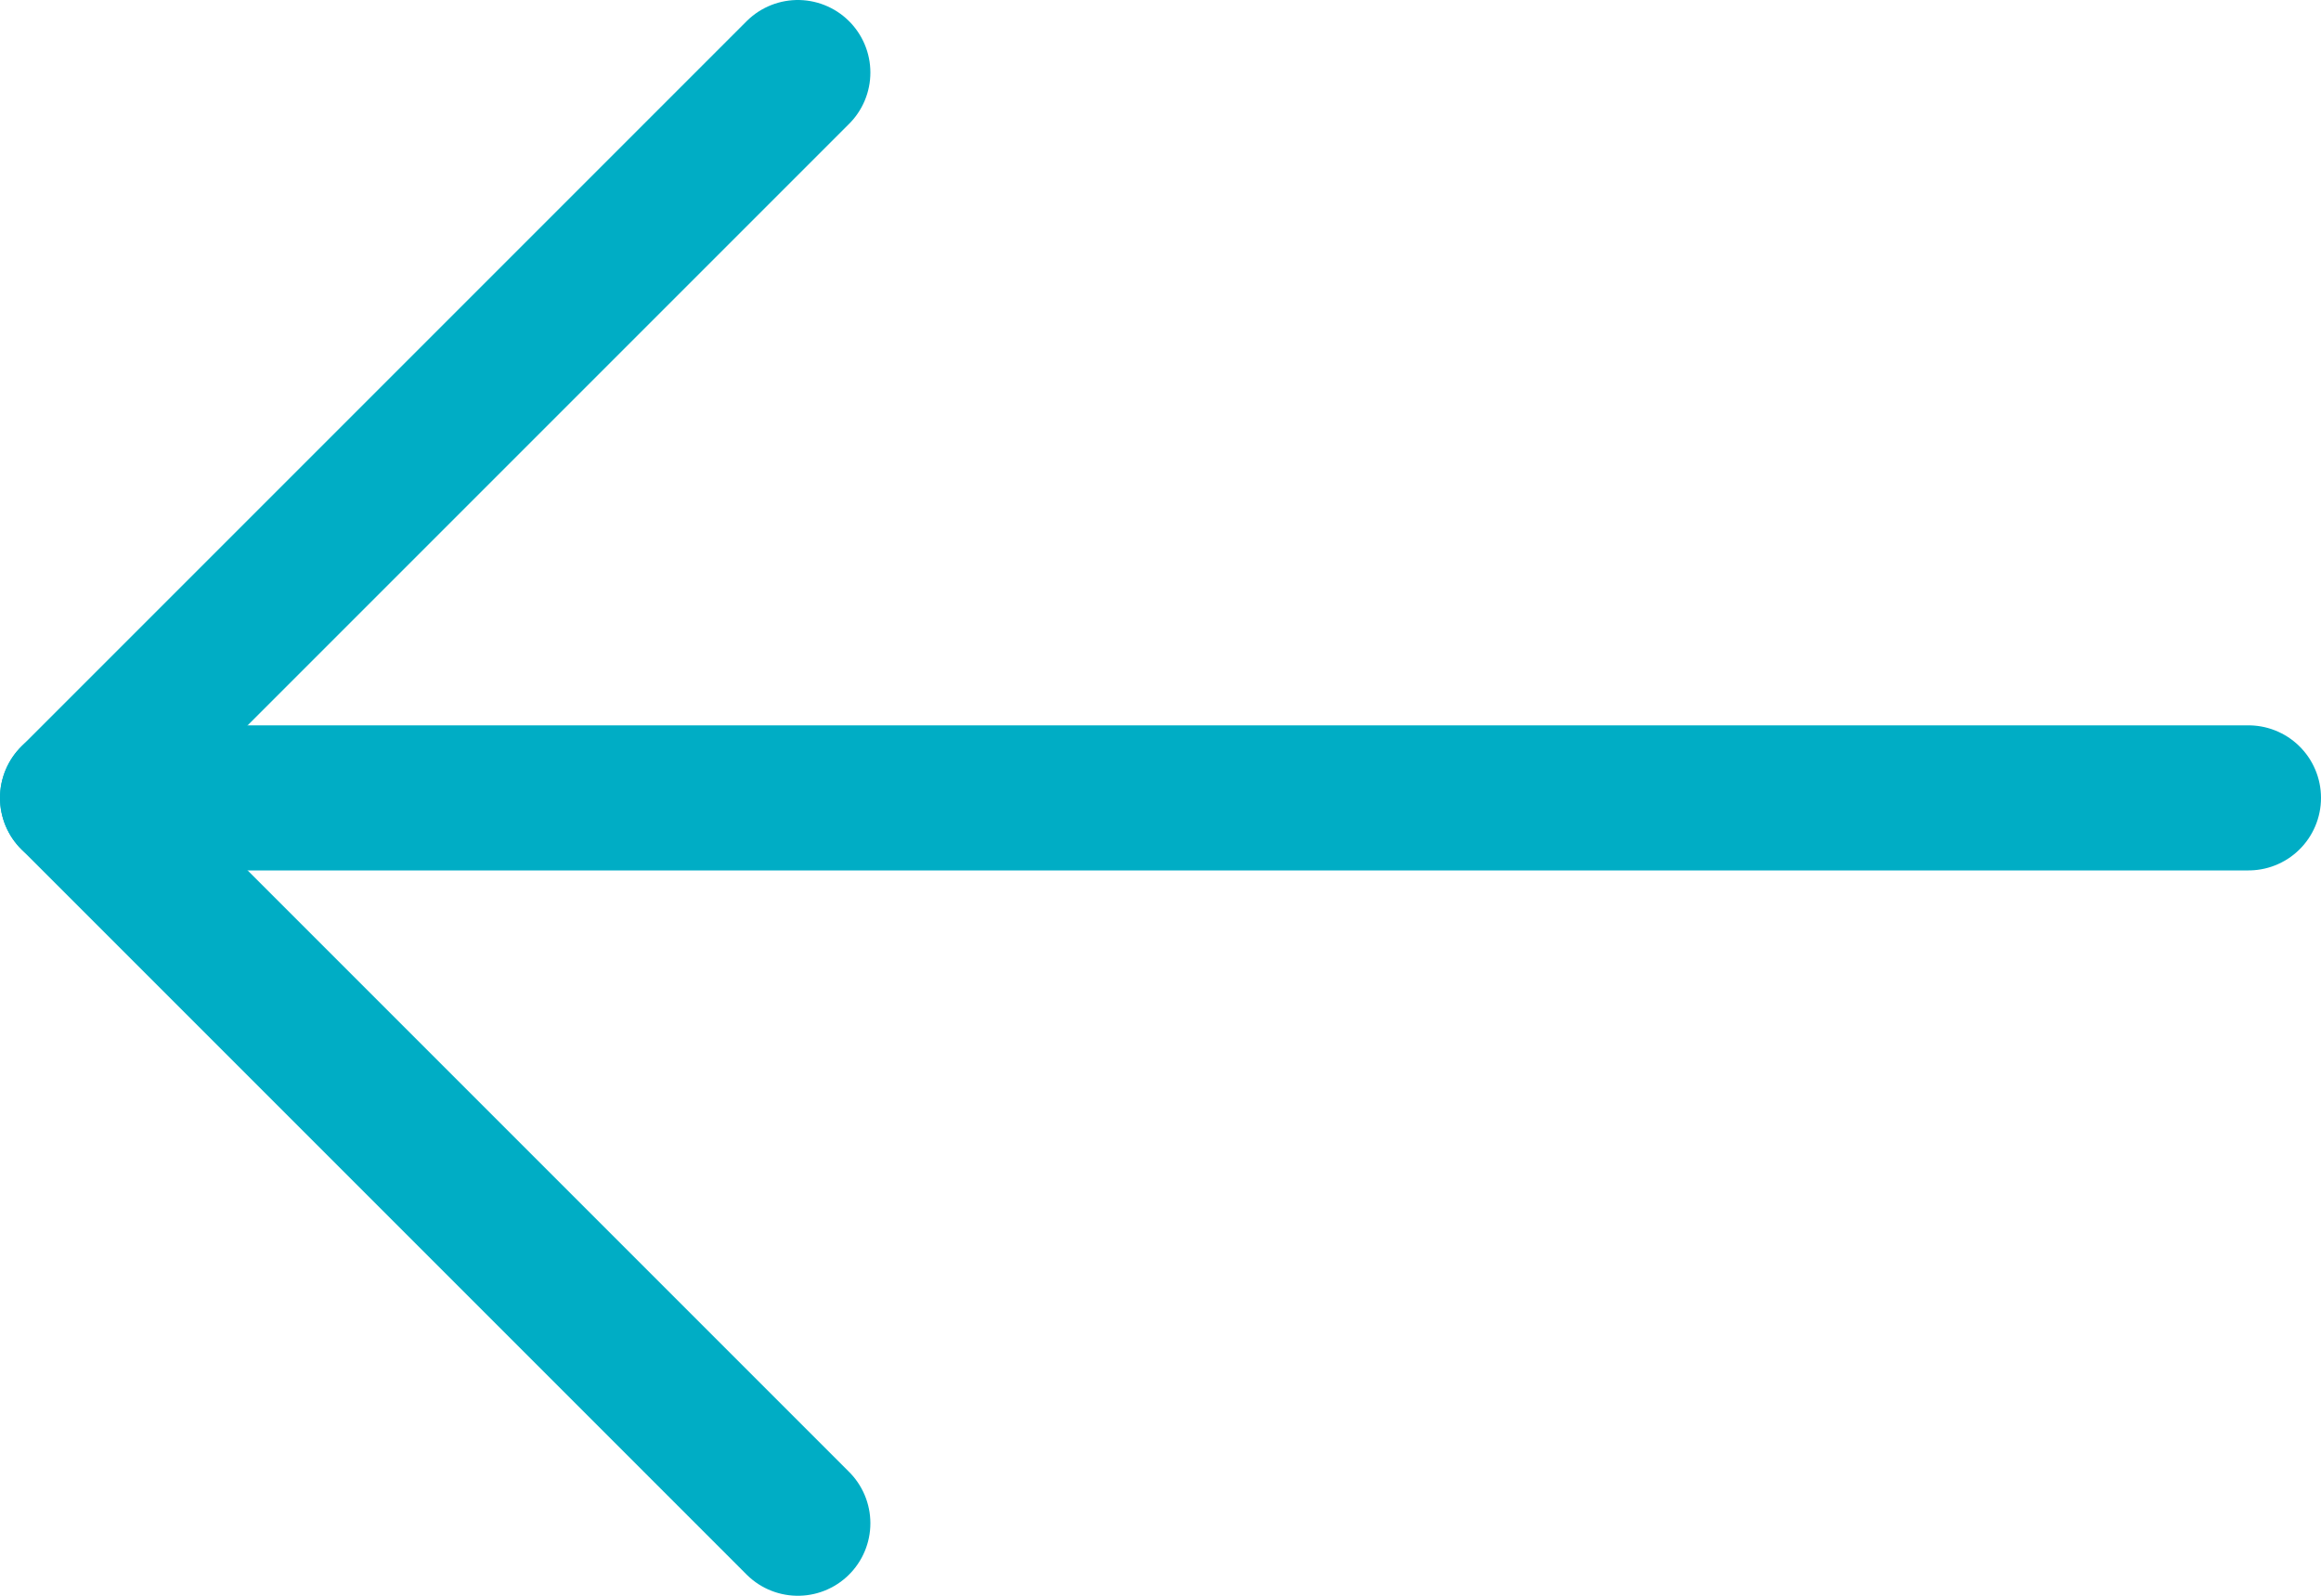 <svg width="16" height="11" viewBox="0 0 16 11" fill="none" xmlns="http://www.w3.org/2000/svg">
<path d="M15.5 5.5H0.5" stroke="#00ADC5" stroke-miterlimit="10" stroke-linecap="round" stroke-linejoin="round"/>
<path d="M5.5 0.5L0.5 5.5L5.5 10.5" stroke="#00ADC5" stroke-miterlimit="10" stroke-linecap="round" stroke-linejoin="round"/>
</svg>
